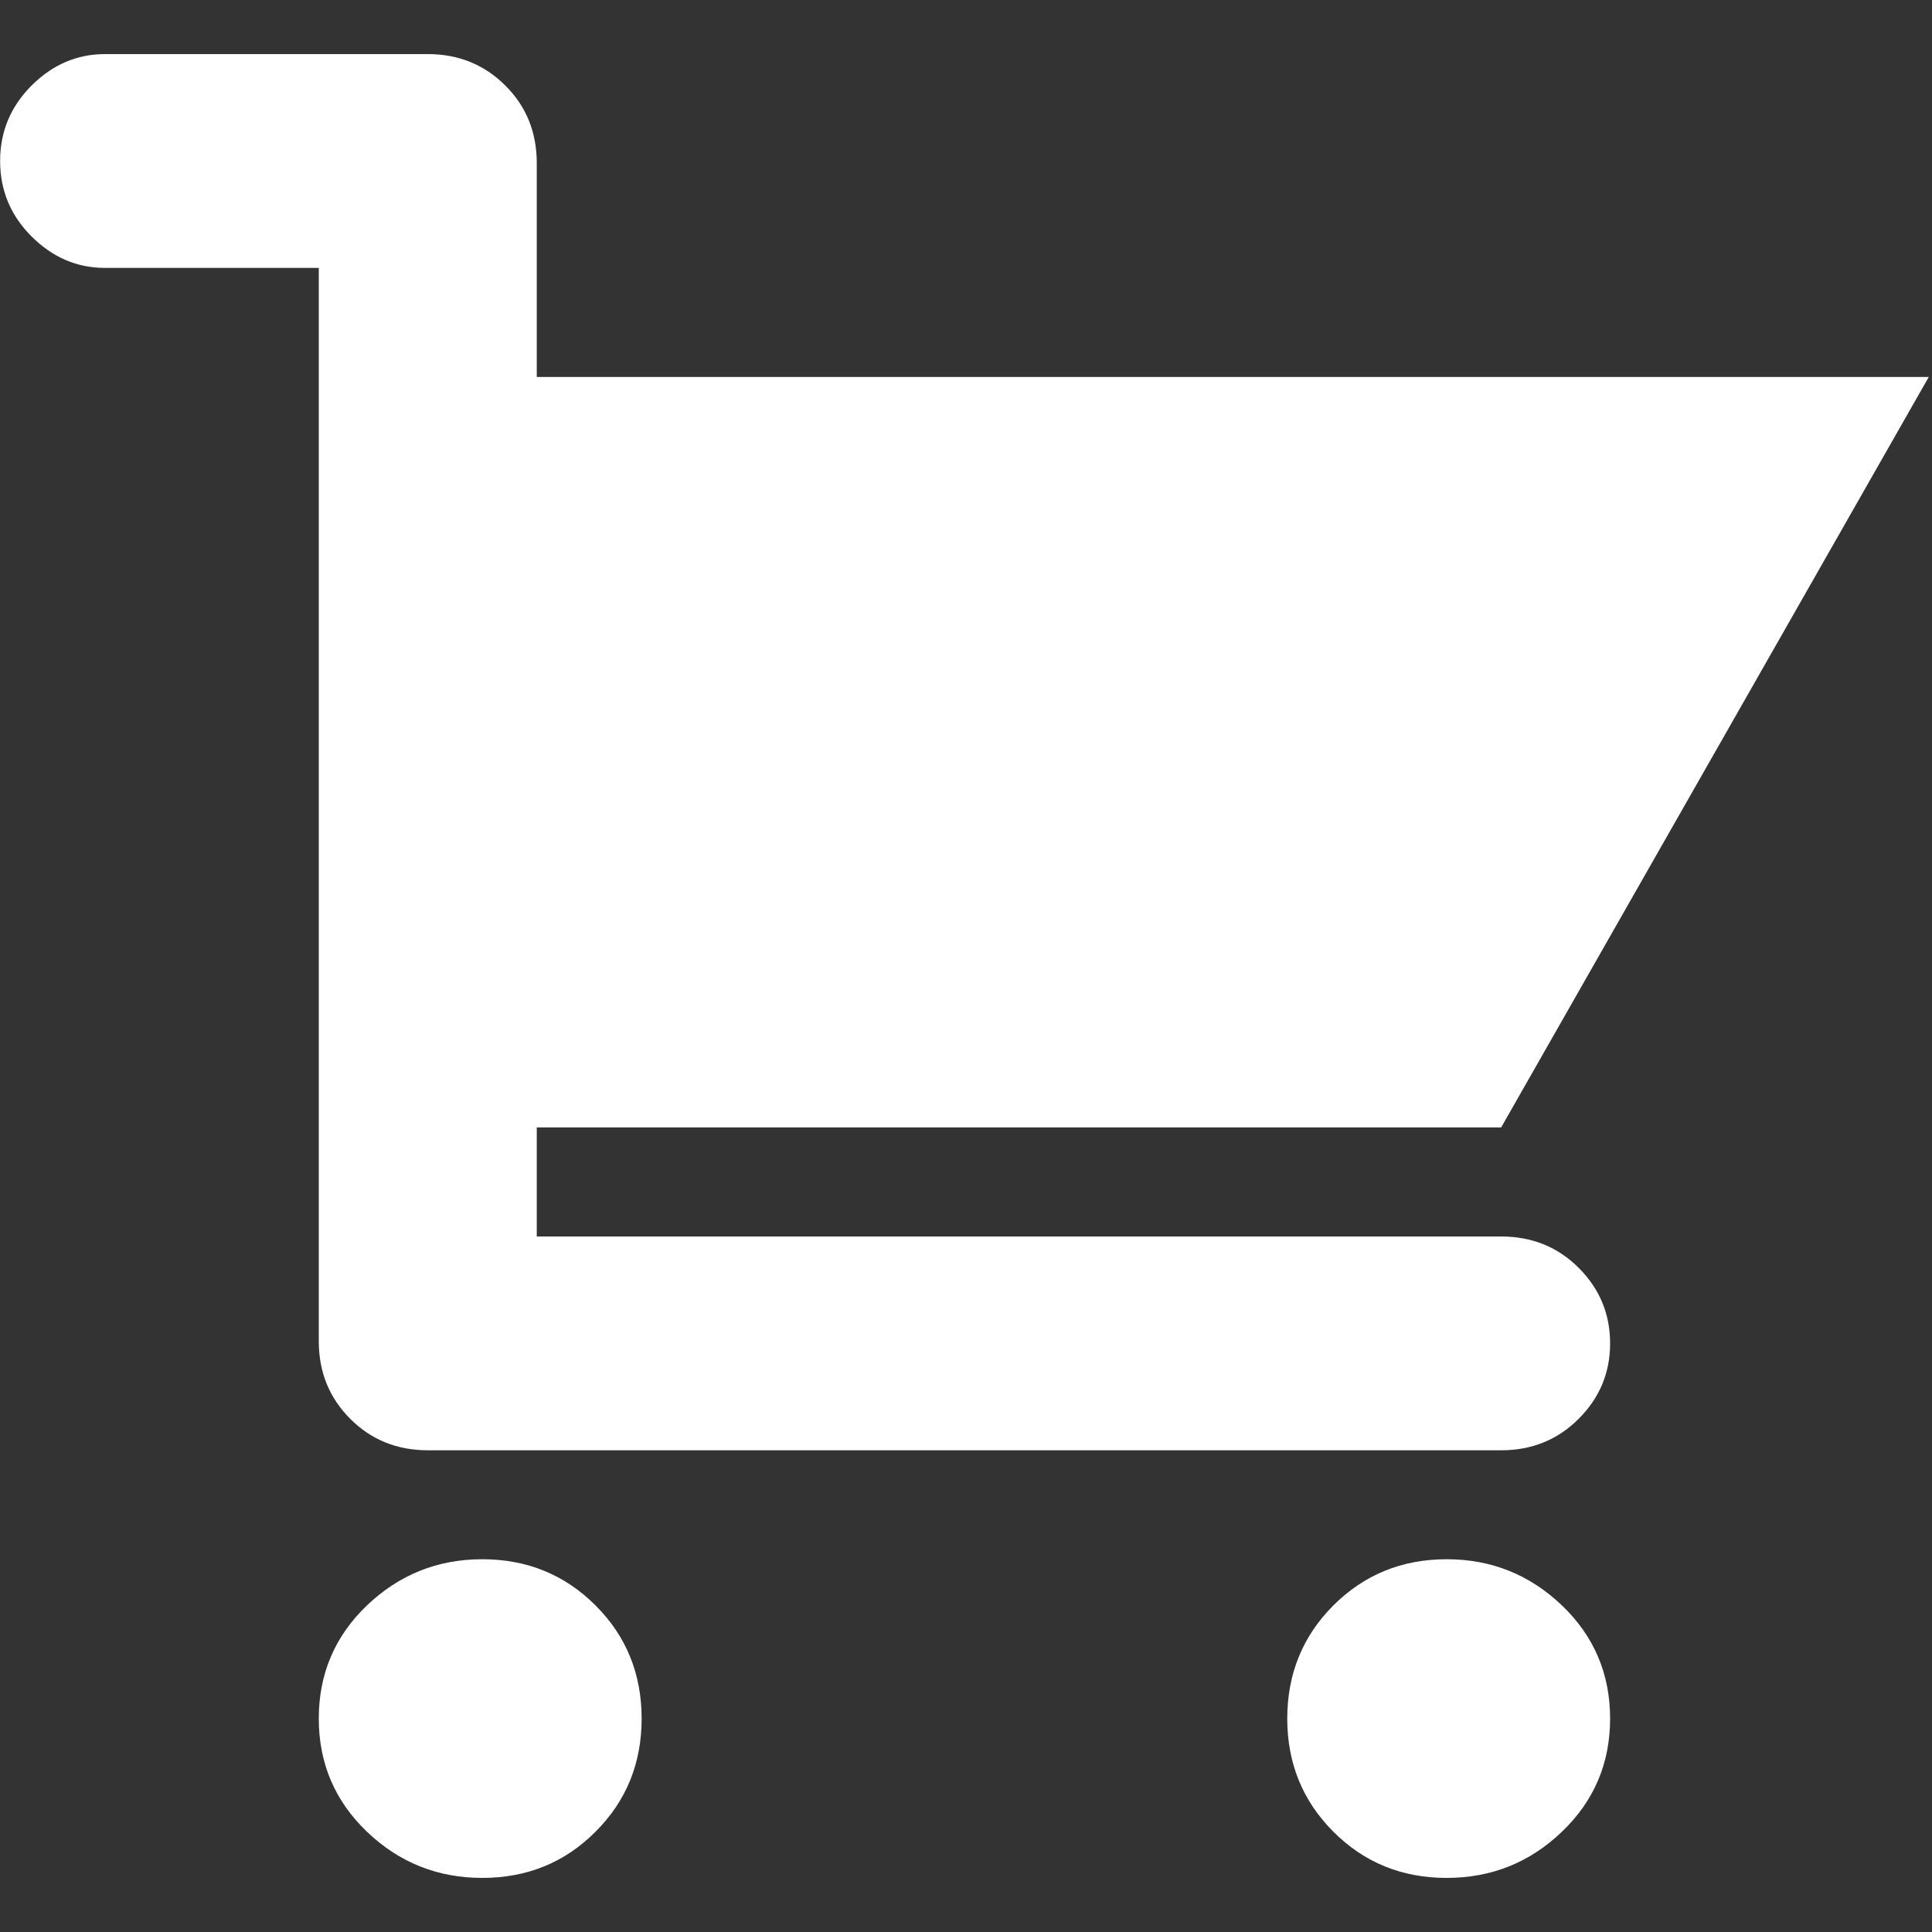 <svg width="18" height="18" viewBox="0 0 18 18" fill="none" xmlns="http://www.w3.org/2000/svg">
<rect x="0" y="0" width="18" height="18" fill="#333333" stroke="none"/>
<path d="M5.001 11.52H13.986C14.272 11.52 14.513 11.617 14.708 11.812C14.904 12.008 15.001 12.242 15.001 12.516C15.001 12.789 14.904 13.023 14.708 13.219C14.513 13.414 14.272 13.512 13.986 13.512H3.986C3.699 13.512 3.458 13.414 3.263 13.219C3.068 13.023 2.97 12.783 2.97 12.496V2.496H0.978C0.717 2.496 0.49 2.398 0.294 2.203C0.099 2.008 0.001 1.773 0.001 1.5C0.001 1.227 0.099 0.992 0.294 0.797C0.49 0.602 0.717 0.504 0.978 0.504H3.986C4.272 0.504 4.513 0.602 4.708 0.797C4.904 0.992 5.001 1.233 5.001 1.52V3.512H17.97L13.986 10.504H5.001V11.52ZM4.493 14.527C4.91 14.527 5.262 14.671 5.548 14.957C5.835 15.243 5.978 15.595 5.978 16.012C5.978 16.428 5.835 16.78 5.548 17.066C5.262 17.353 4.91 17.496 4.493 17.496C4.077 17.496 3.719 17.353 3.419 17.066C3.12 16.78 2.97 16.428 2.97 16.012C2.97 15.595 3.12 15.243 3.419 14.957C3.719 14.671 4.077 14.527 4.493 14.527ZM13.478 14.527C13.895 14.527 14.252 14.671 14.552 14.957C14.851 15.243 15.001 15.595 15.001 16.012C15.001 16.428 14.851 16.78 14.552 17.066C14.252 17.353 13.895 17.496 13.478 17.496C13.061 17.496 12.71 17.353 12.423 17.066C12.137 16.78 11.993 16.428 11.993 16.012C11.993 15.595 12.137 15.243 12.423 14.957C12.71 14.671 13.061 14.527 13.478 14.527Z" fill="white"/>
</svg>
